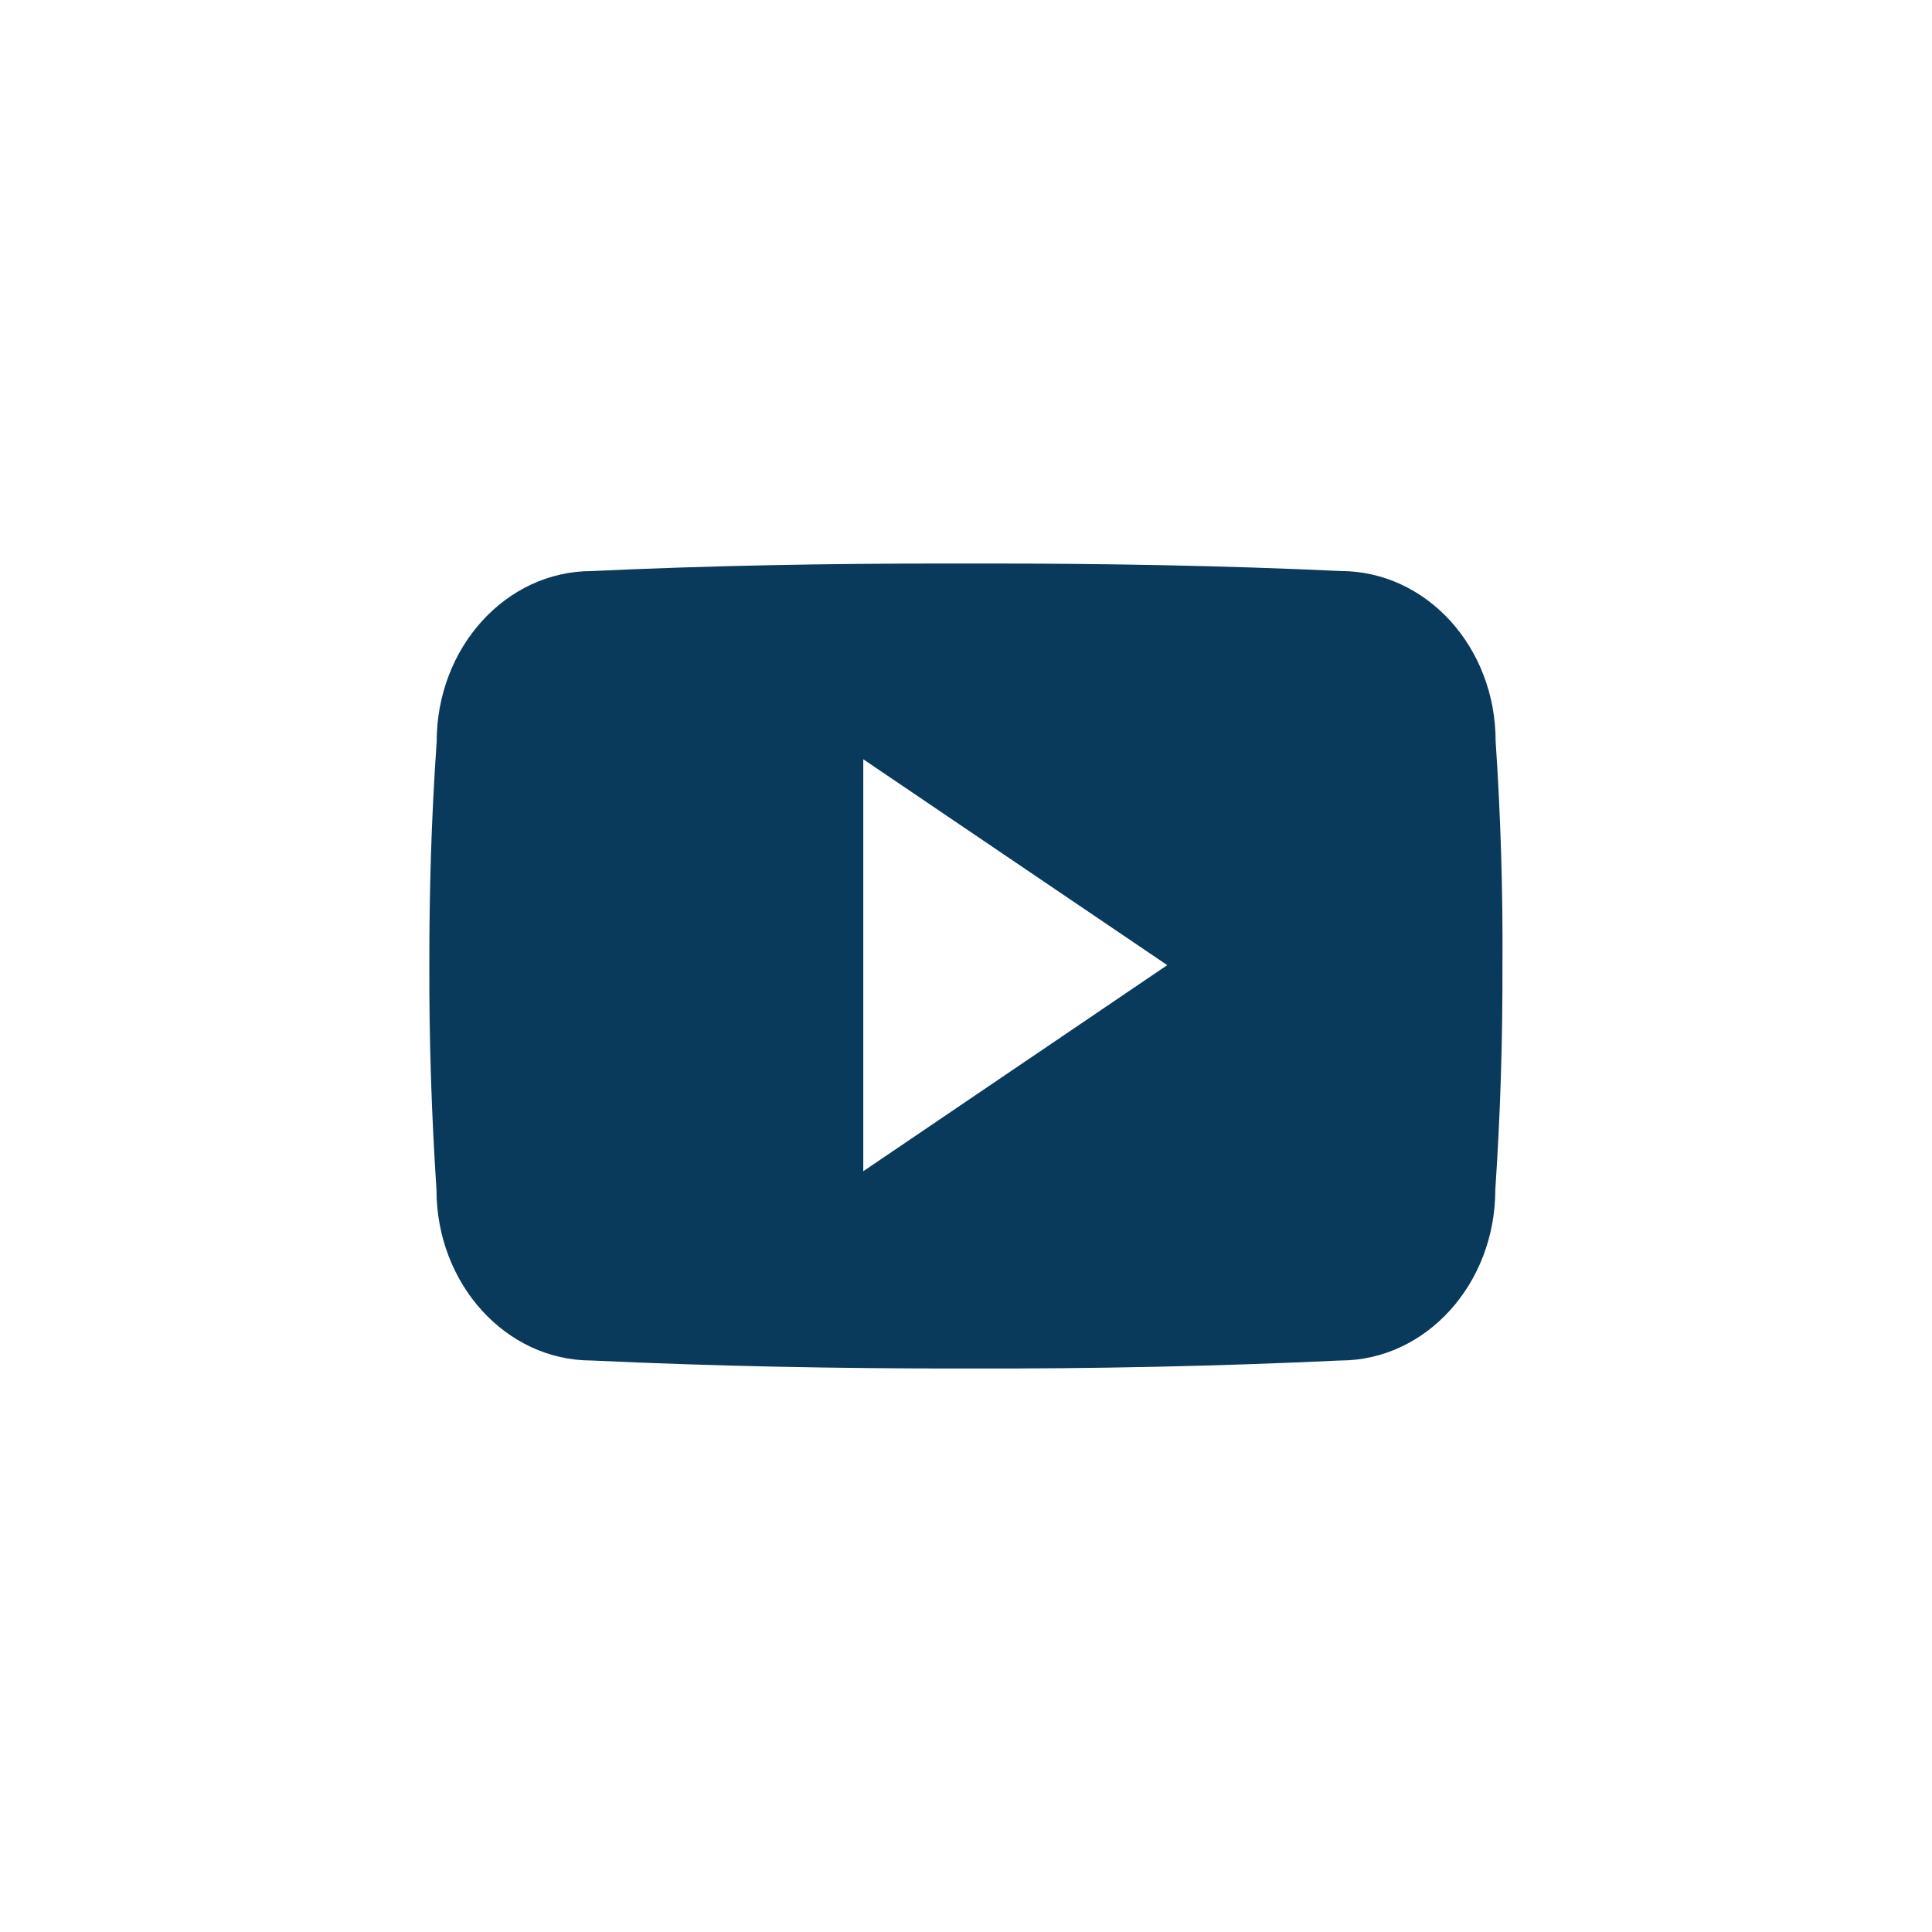 <svg width="36" height="36" viewBox="0 0 36 36" fill="none" xmlns="http://www.w3.org/2000/svg">
<path d="M27.869 13.812C27.869 12.054 26.576 10.64 24.978 10.64C22.814 10.539 20.607 10.5 18.352 10.5H17.649C15.399 10.5 13.188 10.539 11.024 10.641C9.43 10.641 8.137 12.062 8.137 13.82C8.039 15.21 7.998 16.601 8 17.992C7.996 19.382 8.041 20.774 8.133 22.168C8.133 23.925 9.426 25.351 11.02 25.351C13.293 25.457 15.625 25.503 17.996 25.5C20.371 25.507 22.697 25.458 24.973 25.351C26.571 25.351 27.863 23.925 27.863 22.168C27.957 20.773 28 19.382 27.996 17.988C28.005 16.597 27.963 15.205 27.869 13.812ZM16.086 21.824V14.148L21.75 17.984L16.086 21.824Z" fill="#0A3A5B"/>
</svg>
